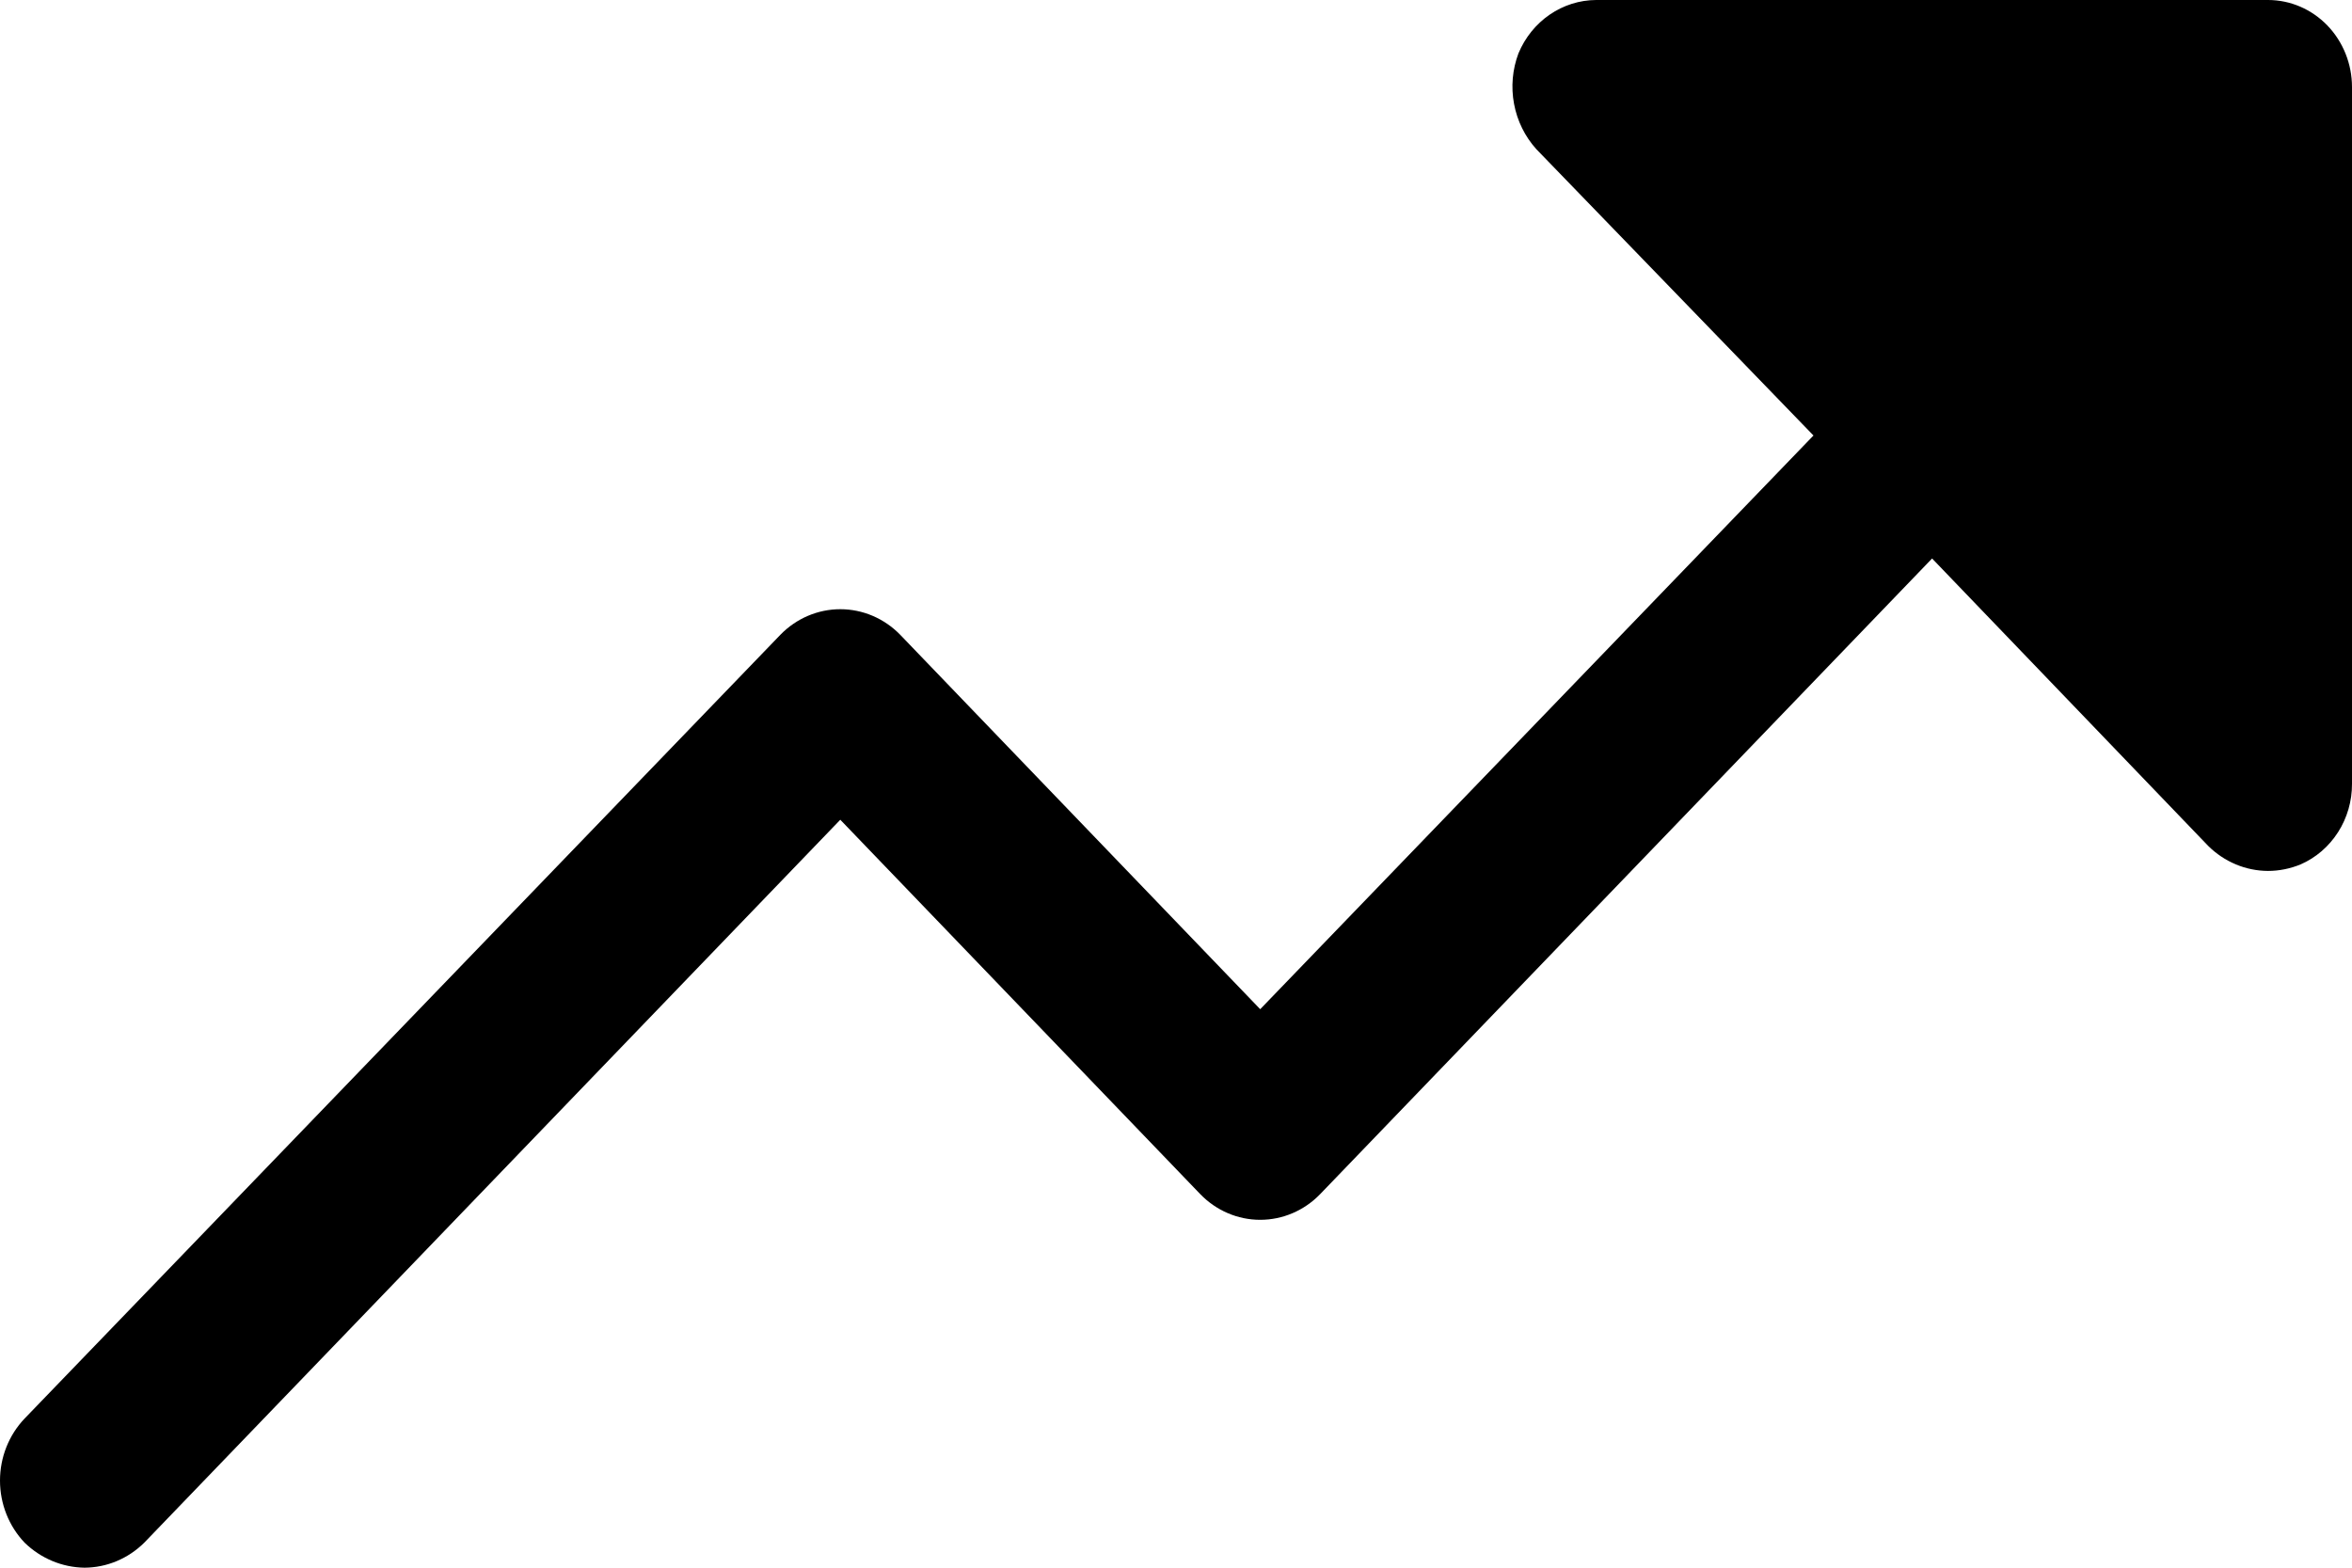 <svg width="30" height="20" viewBox="0 0 30 20" fill="none" xmlns="http://www.w3.org/2000/svg">
<path d="M30 1.111V10C30.001 10.219 29.939 10.434 29.822 10.617C29.705 10.8 29.539 10.943 29.344 11.028C29.212 11.082 29.071 11.111 28.929 11.111C28.644 11.11 28.371 10.995 28.166 10.792L24.644 7.125L16.837 15.236C16.634 15.445 16.36 15.562 16.074 15.562C15.788 15.562 15.514 15.445 15.311 15.236L10.718 10.458L1.84 19.681C1.635 19.884 1.362 19.999 1.077 20C0.793 19.996 0.521 19.882 0.314 19.681C0.113 19.47 0 19.185 0 18.889C0 18.592 0.113 18.308 0.314 18.097L9.955 8.097C10.158 7.889 10.432 7.772 10.718 7.772C11.004 7.772 11.278 7.889 11.481 8.097L16.074 12.875L23.131 5.556L19.596 1.903C19.451 1.742 19.352 1.542 19.312 1.326C19.271 1.109 19.291 0.886 19.368 0.681C19.452 0.479 19.59 0.308 19.766 0.187C19.942 0.066 20.148 0.001 20.359 0H28.929C29.213 0 29.485 0.117 29.686 0.325C29.887 0.534 30 0.816 30 1.111Z" fill="#181818" style="fill:#181818;fill:color(display-p3 0.094 0.094 0.094);fill-opacity:1;"/>
</svg>
